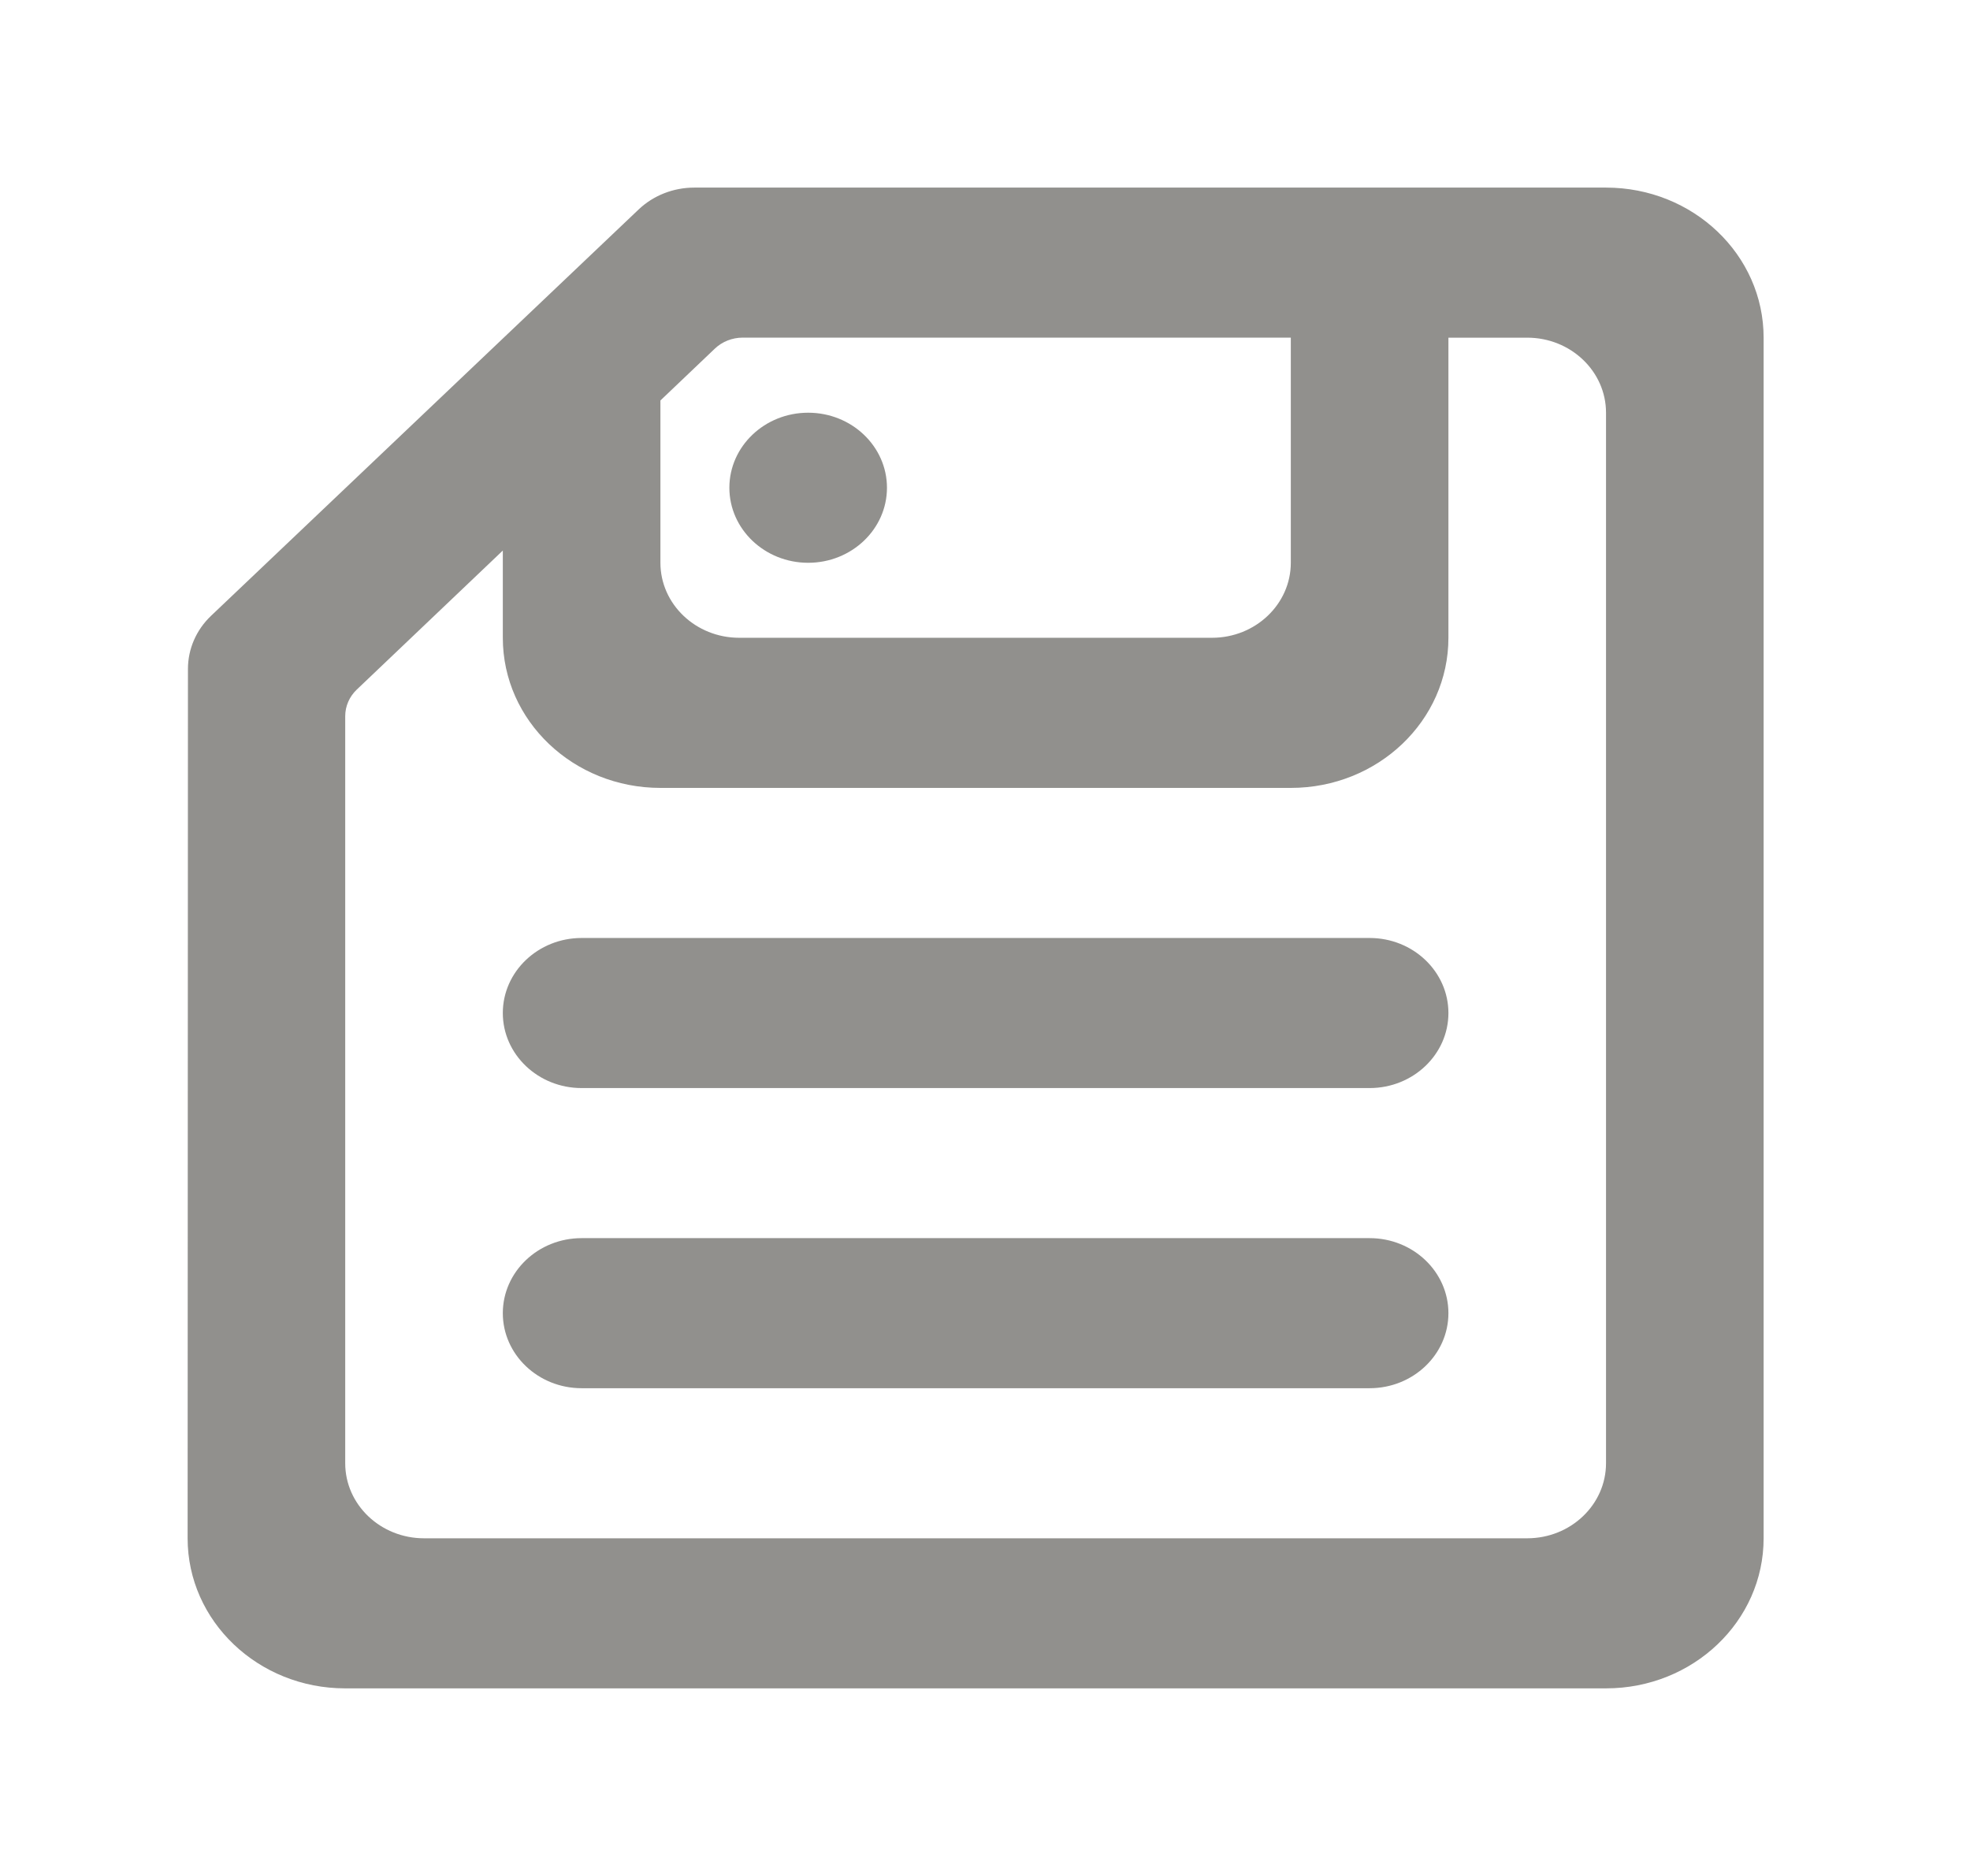 <!-- Generated by IcoMoon.io -->
<svg version="1.1" xmlns="http://www.w3.org/2000/svg" width="42" height="40" viewBox="0 0 42 40">
<title>mp-save_item-2</title>
<path fill="#91908d" d="M15.55 10.4c0-0.883 0.753-1.6 1.68-1.6s1.68 0.717 1.68 1.6c0 0.883-0.753 1.6-1.68 1.6s-1.68-0.717-1.68-1.6v0zM30.88 28c0 0.883-0.753 1.6-1.68 1.6h-16.8c-0.927 0-1.68-0.717-1.68-1.6s0.753-1.6 1.68-1.6h16.8c0.927 0 1.68 0.717 1.68 1.6v0zM30.88 21.6c0 0.883-0.753 1.6-1.68 1.6h-16.8c-0.927 0-1.68-0.717-1.68-1.6s0.753-1.6 1.68-1.6h16.8c0.927 0 1.68 0.717 1.68 1.6v0zM34.24 31.2c0 0.883-0.753 1.6-1.68 1.6h-23.52c-0.927 0-1.68-0.717-1.68-1.6v-15.93c0-0.213 0.089-0.416 0.245-0.565l3.115-2.966v1.861c0 1.768 1.504 3.2 3.36 3.2h13.44c1.856 0 3.36-1.432 3.36-3.2v-6.4h1.68c0.927 0 1.68 0.717 1.68 1.6v22.4zM14.080 8.539l1.161-1.106c0.156-0.149 0.371-0.234 0.593-0.234h11.686v4.8c0 0.883-0.753 1.6-1.68 1.6h-10.080c-0.927 0-1.68-0.717-1.68-1.6v-3.461zM34.24 4h-19.439c-0.445 0-0.872 0.168-1.186 0.467l-9.116 8.664c-0.316 0.301-0.492 0.707-0.492 1.133l-0.007 18.536c0 1.766 1.504 3.2 3.358 3.2h26.882c1.856 0 3.36-1.432 3.36-3.2v-25.6c0-1.768-1.504-3.2-3.36-3.2v0z"></path>
</svg>
